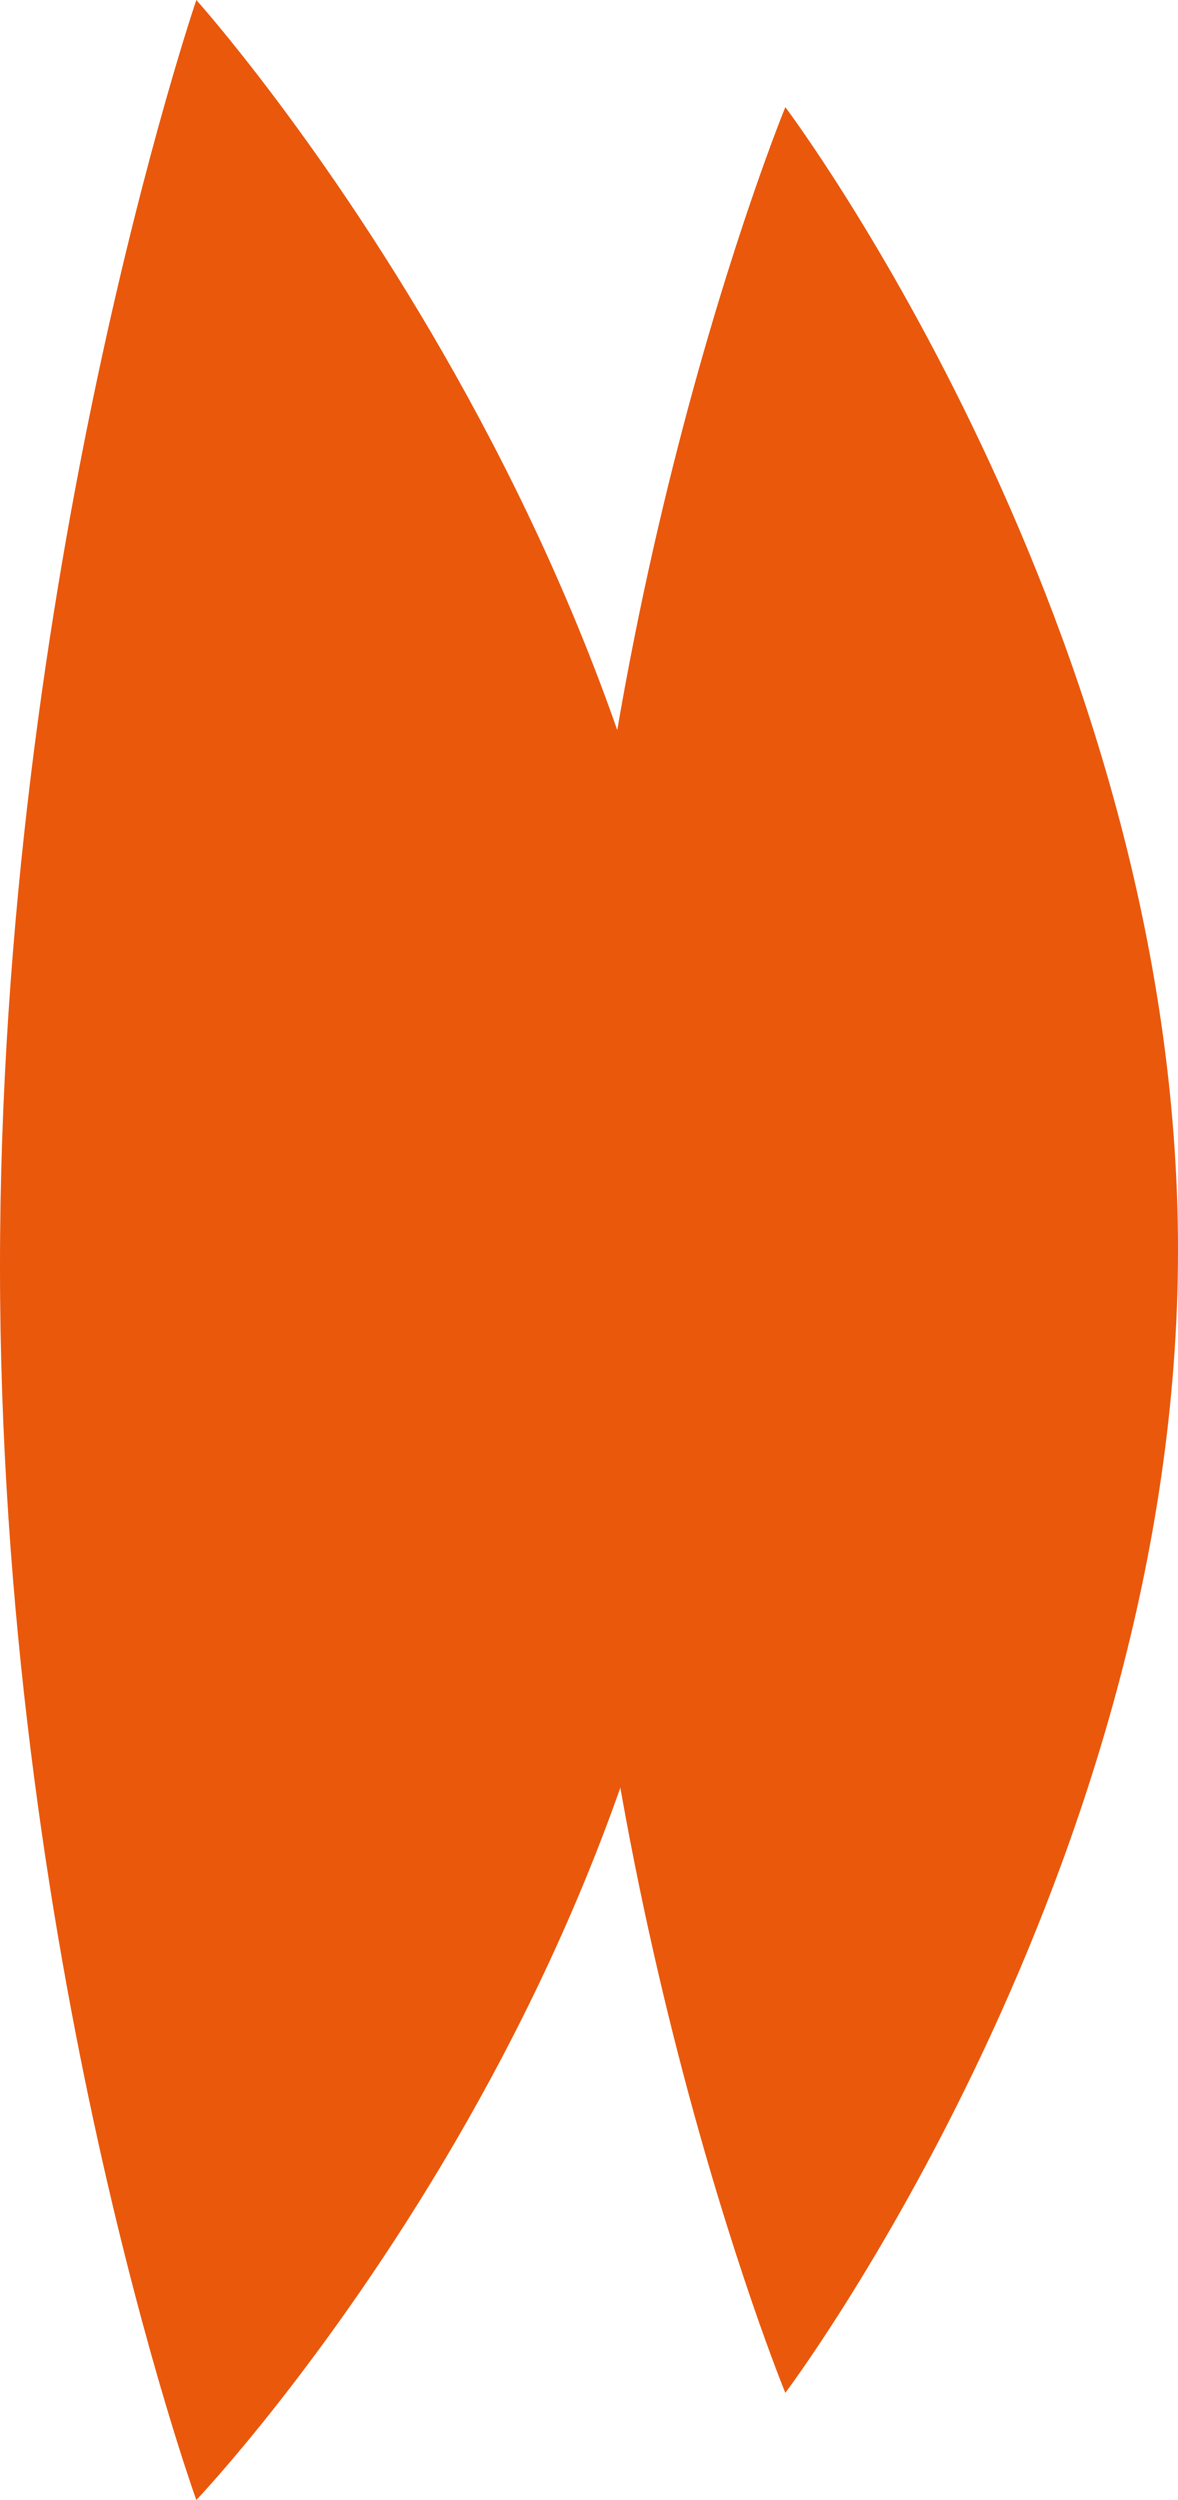 <svg width="33" height="70" viewBox="0 0 33 70" fill="none" xmlns="http://www.w3.org/2000/svg">
<path d="M20 35.455C20 54.785 5.5 70 5.5 70C5.5 70 1.53851e-06 54.785 1.53851e-06 35.455C1.53851e-06 16.125 5.5 0 5.5 0C5.5 0 20 16.125 20 35.455Z" fill="#EA580C"/>
<path d="M33 35C33 52.405 22 67 22 67C22 67 16 52.405 16 35C16 17.595 22 3 22 3C22 3 33 17.595 33 35Z" fill="#EA580C"/>
</svg>
